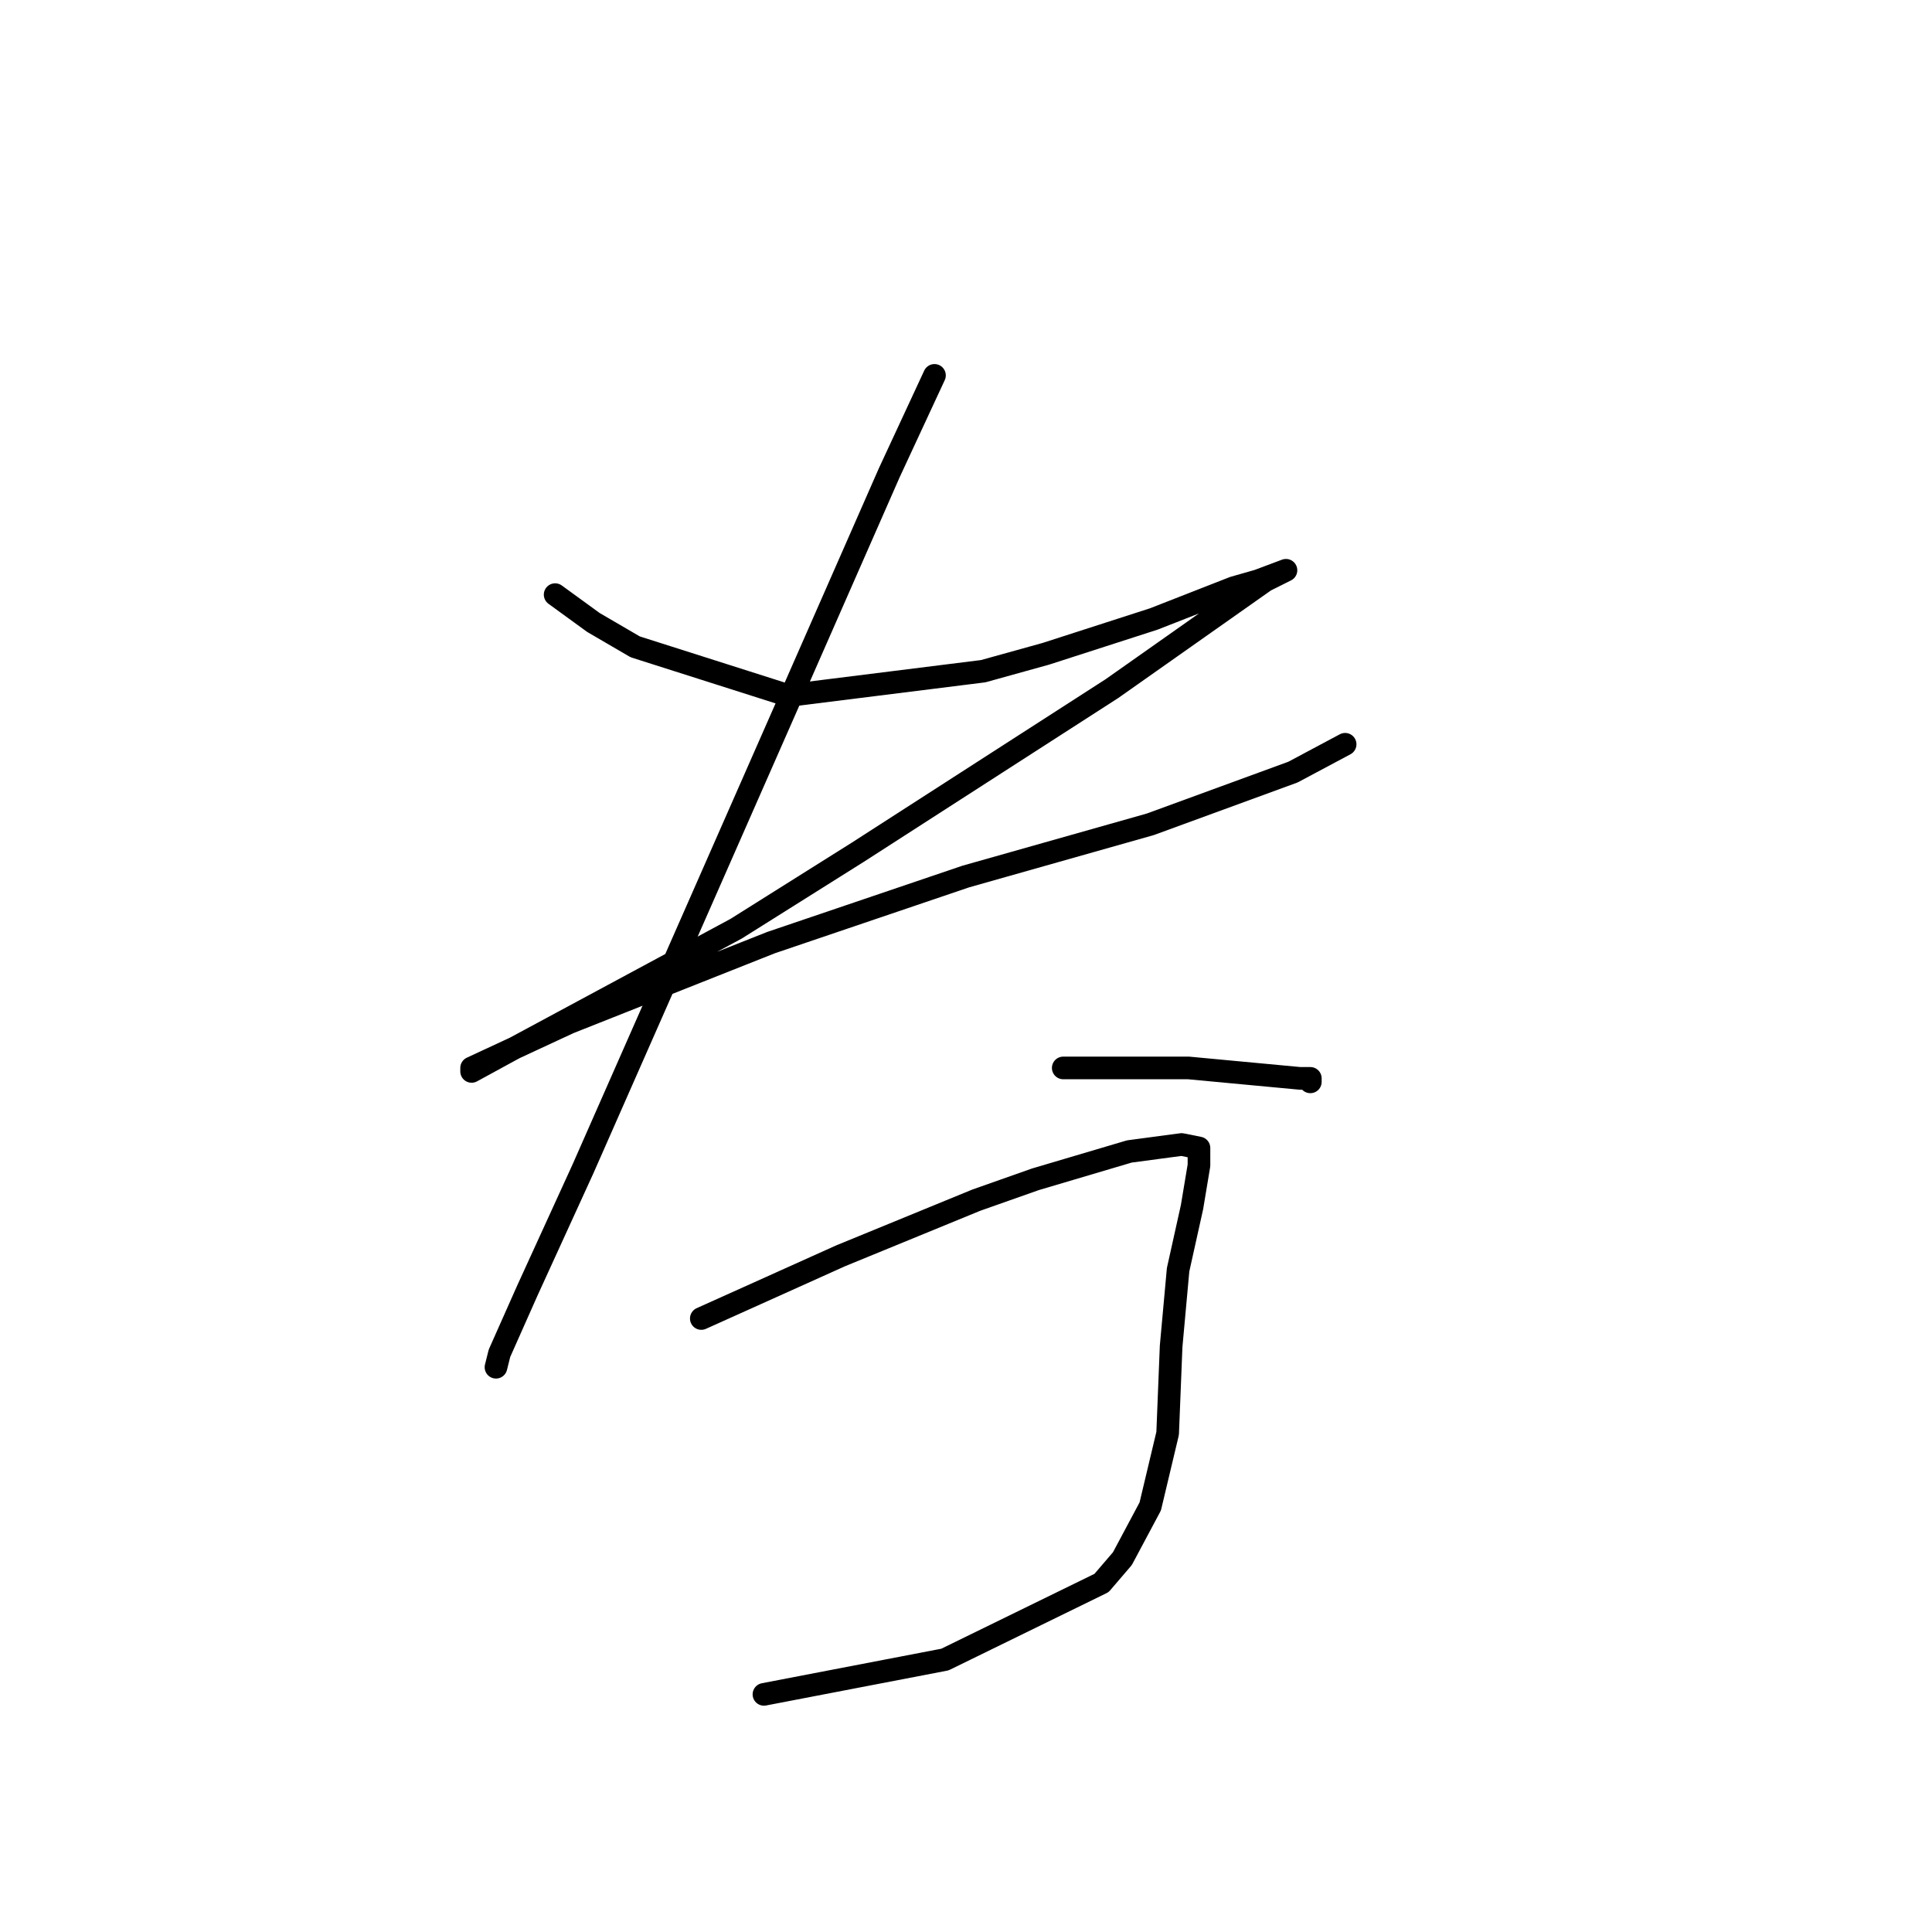 <?xml version="1.0" standalone="no"?>
    <svg width="256" height="256" xmlns="http://www.w3.org/2000/svg" version="1.1">
    <polyline stroke="black" stroke-width="3" stroke-linecap="round" fill="transparent" stroke-linejoin="round" points="73.559 78.792 78.631 82.481 84.165 85.709 104.455 92.165 130.279 88.937 138.579 86.631 152.875 82.02 163.481 77.87 166.709 76.948 170.398 75.564 167.631 76.948 147.341 91.243 113.678 112.916 97.538 123.061 67.564 139.201 62.492 141.968 62.492 141.507 75.404 135.512 102.15 124.906 127.973 116.144 152.414 109.227 171.32 102.31 178.237 98.621 178.237 98.621 " />
        <polyline stroke="black" stroke-width="3" stroke-linecap="round" fill="transparent" stroke-linejoin="round" points="123.823 49.74 117.828 62.652 104.455 93.087 89.238 127.673 77.248 154.88 69.87 171.02 66.181 179.32 65.72 181.165 65.72 181.165 " />
        <polyline stroke="black" stroke-width="3" stroke-linecap="round" fill="transparent" stroke-linejoin="round" points="140.885 141.507 149.186 141.507 157.486 141.507 172.243 142.89 173.626 142.89 173.626 143.351 173.626 143.351 " />
        <polyline stroke="black" stroke-width="3" stroke-linecap="round" fill="transparent" stroke-linejoin="round" points="92.927 174.709 102.15 170.559 111.372 166.408 129.357 159.03 137.196 156.263 149.647 152.574 156.564 151.652 158.87 152.113 158.87 154.419 157.947 159.952 156.103 168.253 155.18 178.398 154.719 189.926 152.414 199.61 148.724 206.527 145.958 209.755 125.206 219.9 101.227 224.512 101.227 224.512 " />
        </svg>